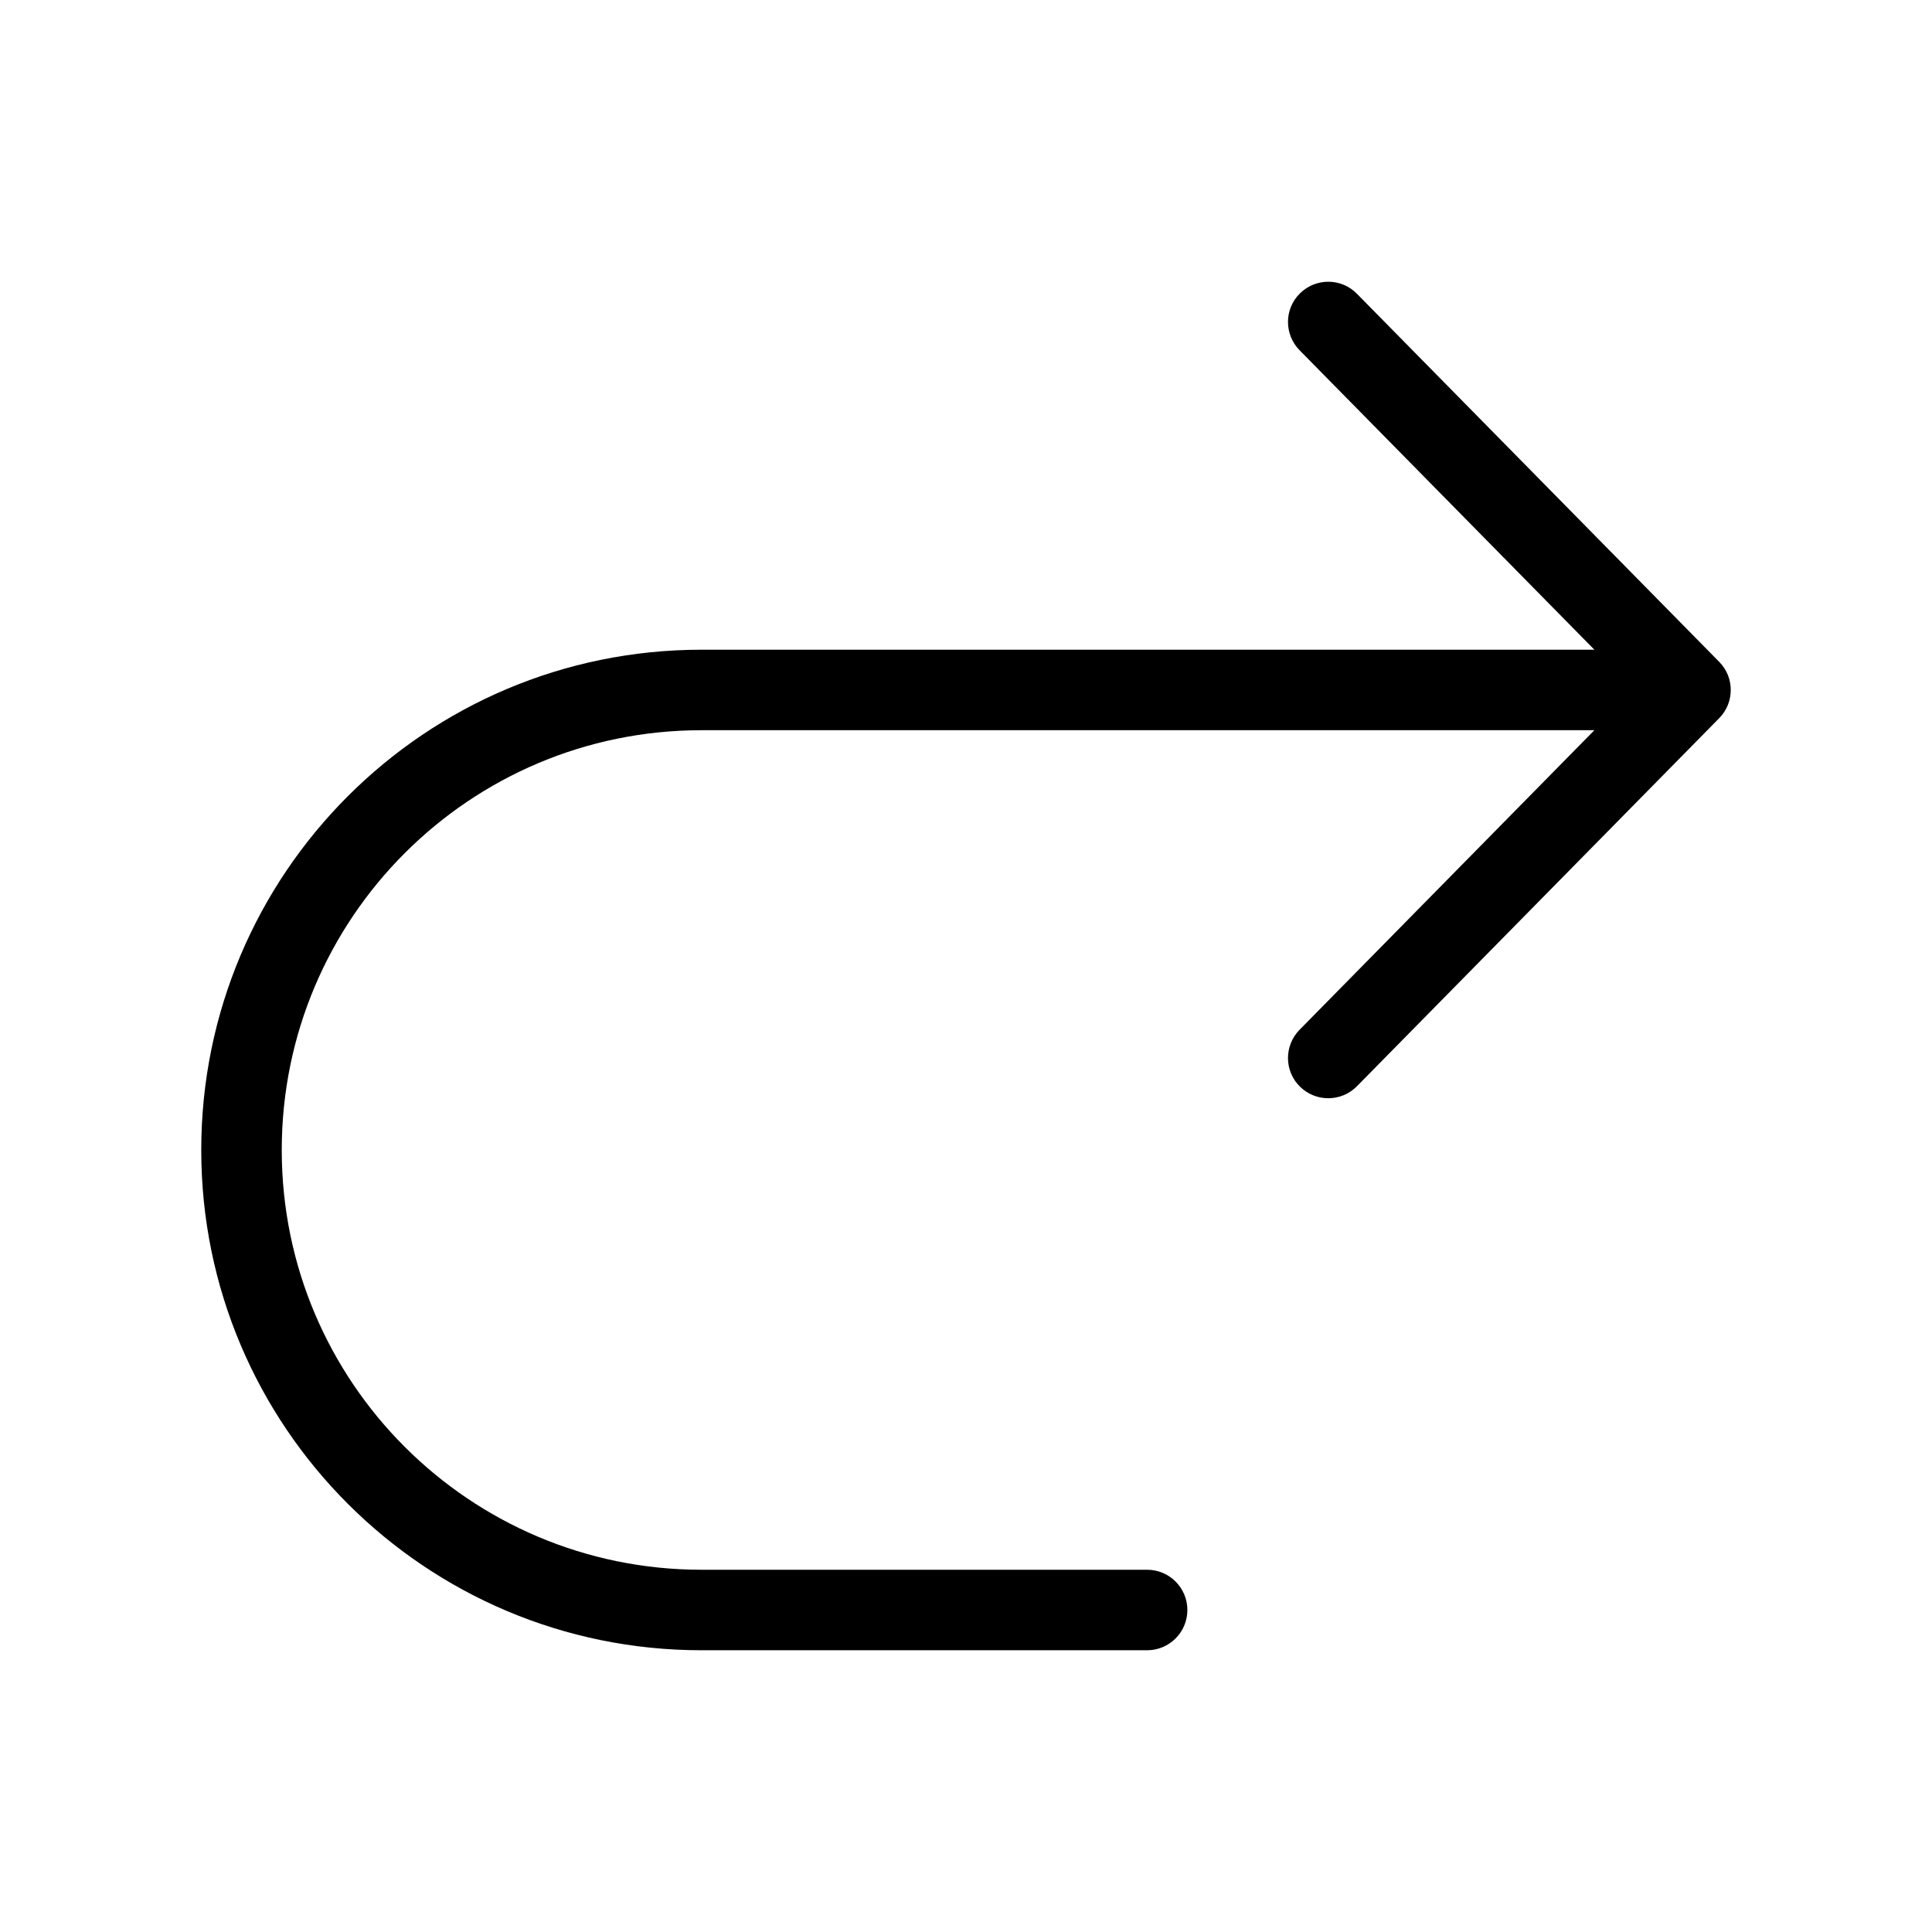 <svg width="24" height="24" viewBox="0 0 24 24" fill="none" xmlns="http://www.w3.org/2000/svg">
<path fill-rule="evenodd" clip-rule="evenodd" d="M16.149 3.644C16.346 3.45 16.663 3.452 16.856 3.649L21.356 8.221C21.548 8.415 21.548 8.728 21.356 8.922L16.856 13.494C16.663 13.69 16.346 13.693 16.149 13.499C15.952 13.306 15.95 12.989 16.144 12.792L19.806 9.071H8.714C5.835 9.071 3.5 11.406 3.5 14.286C3.5 17.166 5.835 19.5 8.714 19.5H14.25C14.526 19.5 14.75 19.724 14.75 20C14.75 20.276 14.526 20.5 14.25 20.5H8.714C5.282 20.5 2.5 17.718 2.5 14.286C2.5 10.854 5.282 8.071 8.714 8.071H19.806L16.144 4.351C15.95 4.154 15.952 3.837 16.149 3.644Z" fill="black"/>
</svg>
